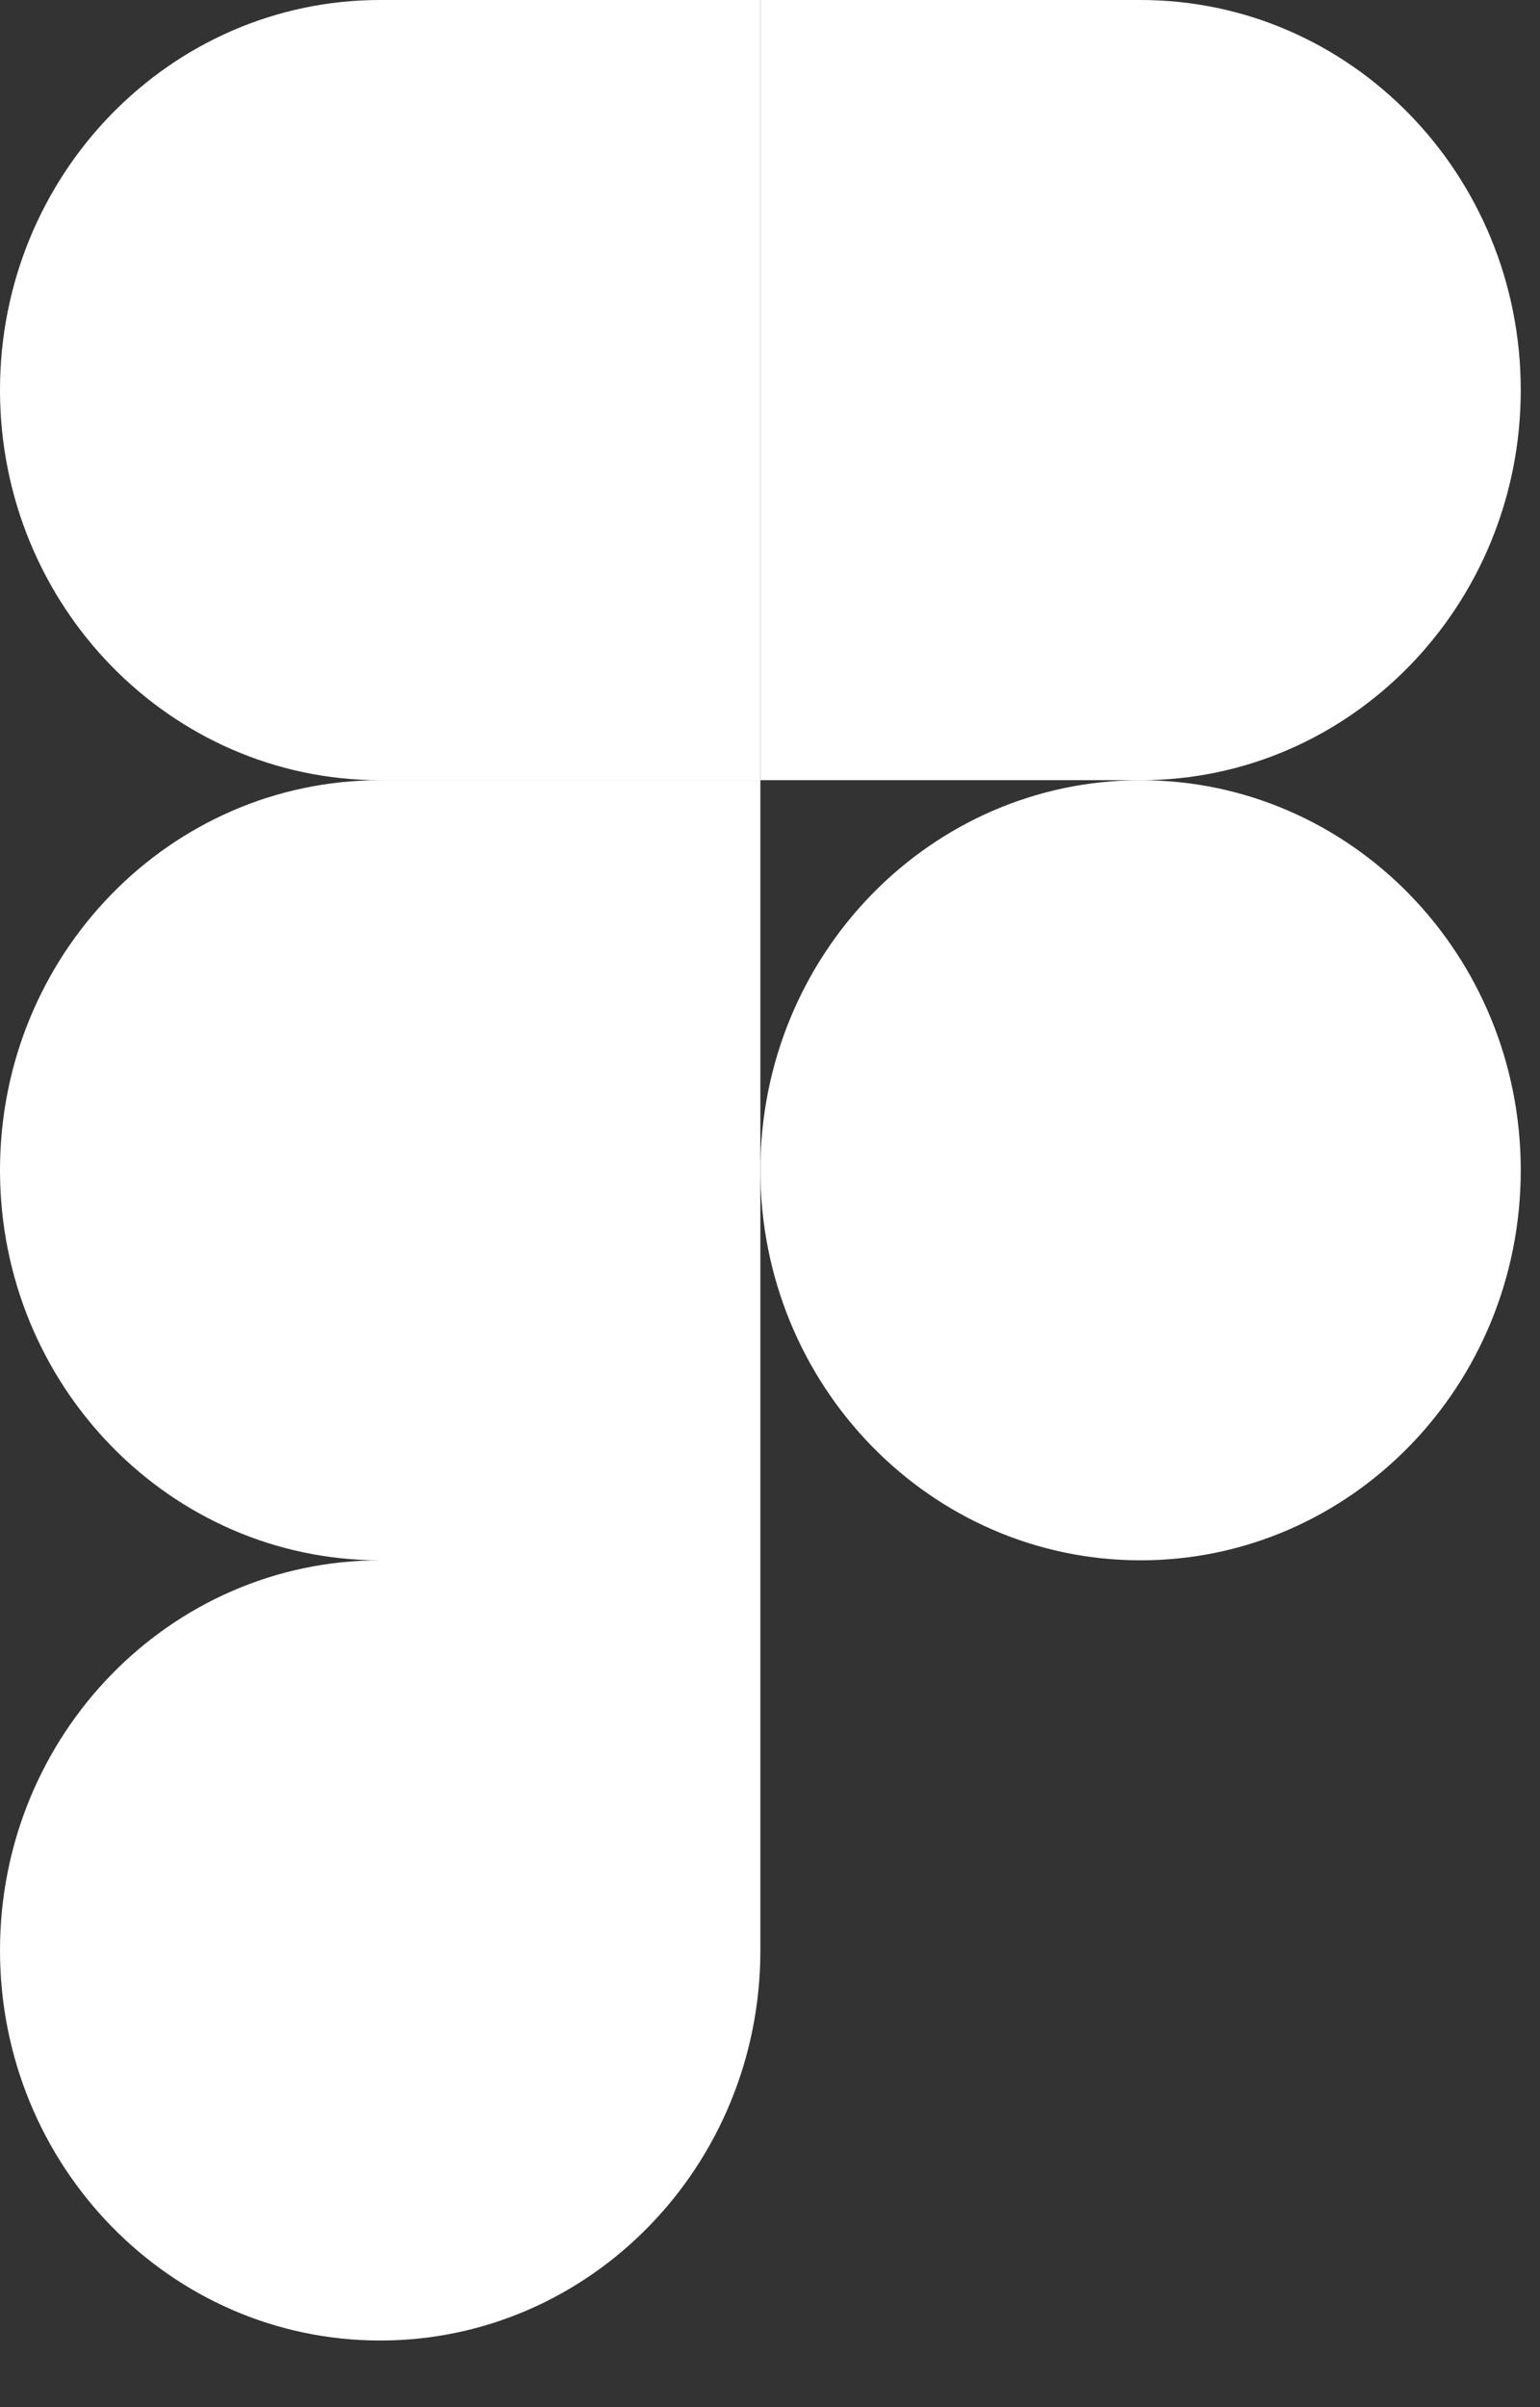 <svg width="16" height="25" viewBox="0 0 16 25" fill="none" xmlns="http://www.w3.org/2000/svg">
<rect x="0" y="0" width="16" height="25" fill="#333333" stroke="none"/>
<path d="M7.9 12.154C7.9 9.916 9.669 8.103 11.85 8.103C14.033 8.103 15.8 9.914 15.8 12.154C15.8 14.392 14.033 16.205 11.85 16.205C9.671 16.205 7.9 14.394 7.9 12.154Z" fill="white"/>
<path d="M0 20.257C0 18.019 1.769 16.205 3.95 16.205H7.9V20.257C7.9 22.493 6.131 24.308 3.95 24.308C1.769 24.308 0 22.493 0 20.257Z" fill="white"/>
<path d="M7.9 0V8.103H11.85C14.033 8.103 15.8 6.289 15.8 4.051C15.8 1.814 14.033 0 11.85 0H7.9Z" fill="white"/>
<path d="M0 4.051C0 6.289 1.769 8.103 3.95 8.103H7.9V0H3.95C1.769 0 0 1.814 0 4.051Z" fill="white"/>
<path d="M0 12.154C0 14.392 1.769 16.205 3.95 16.205H7.9V8.103H3.95C1.769 8.103 0 9.914 0 12.154Z" fill="white"/>
</svg>
